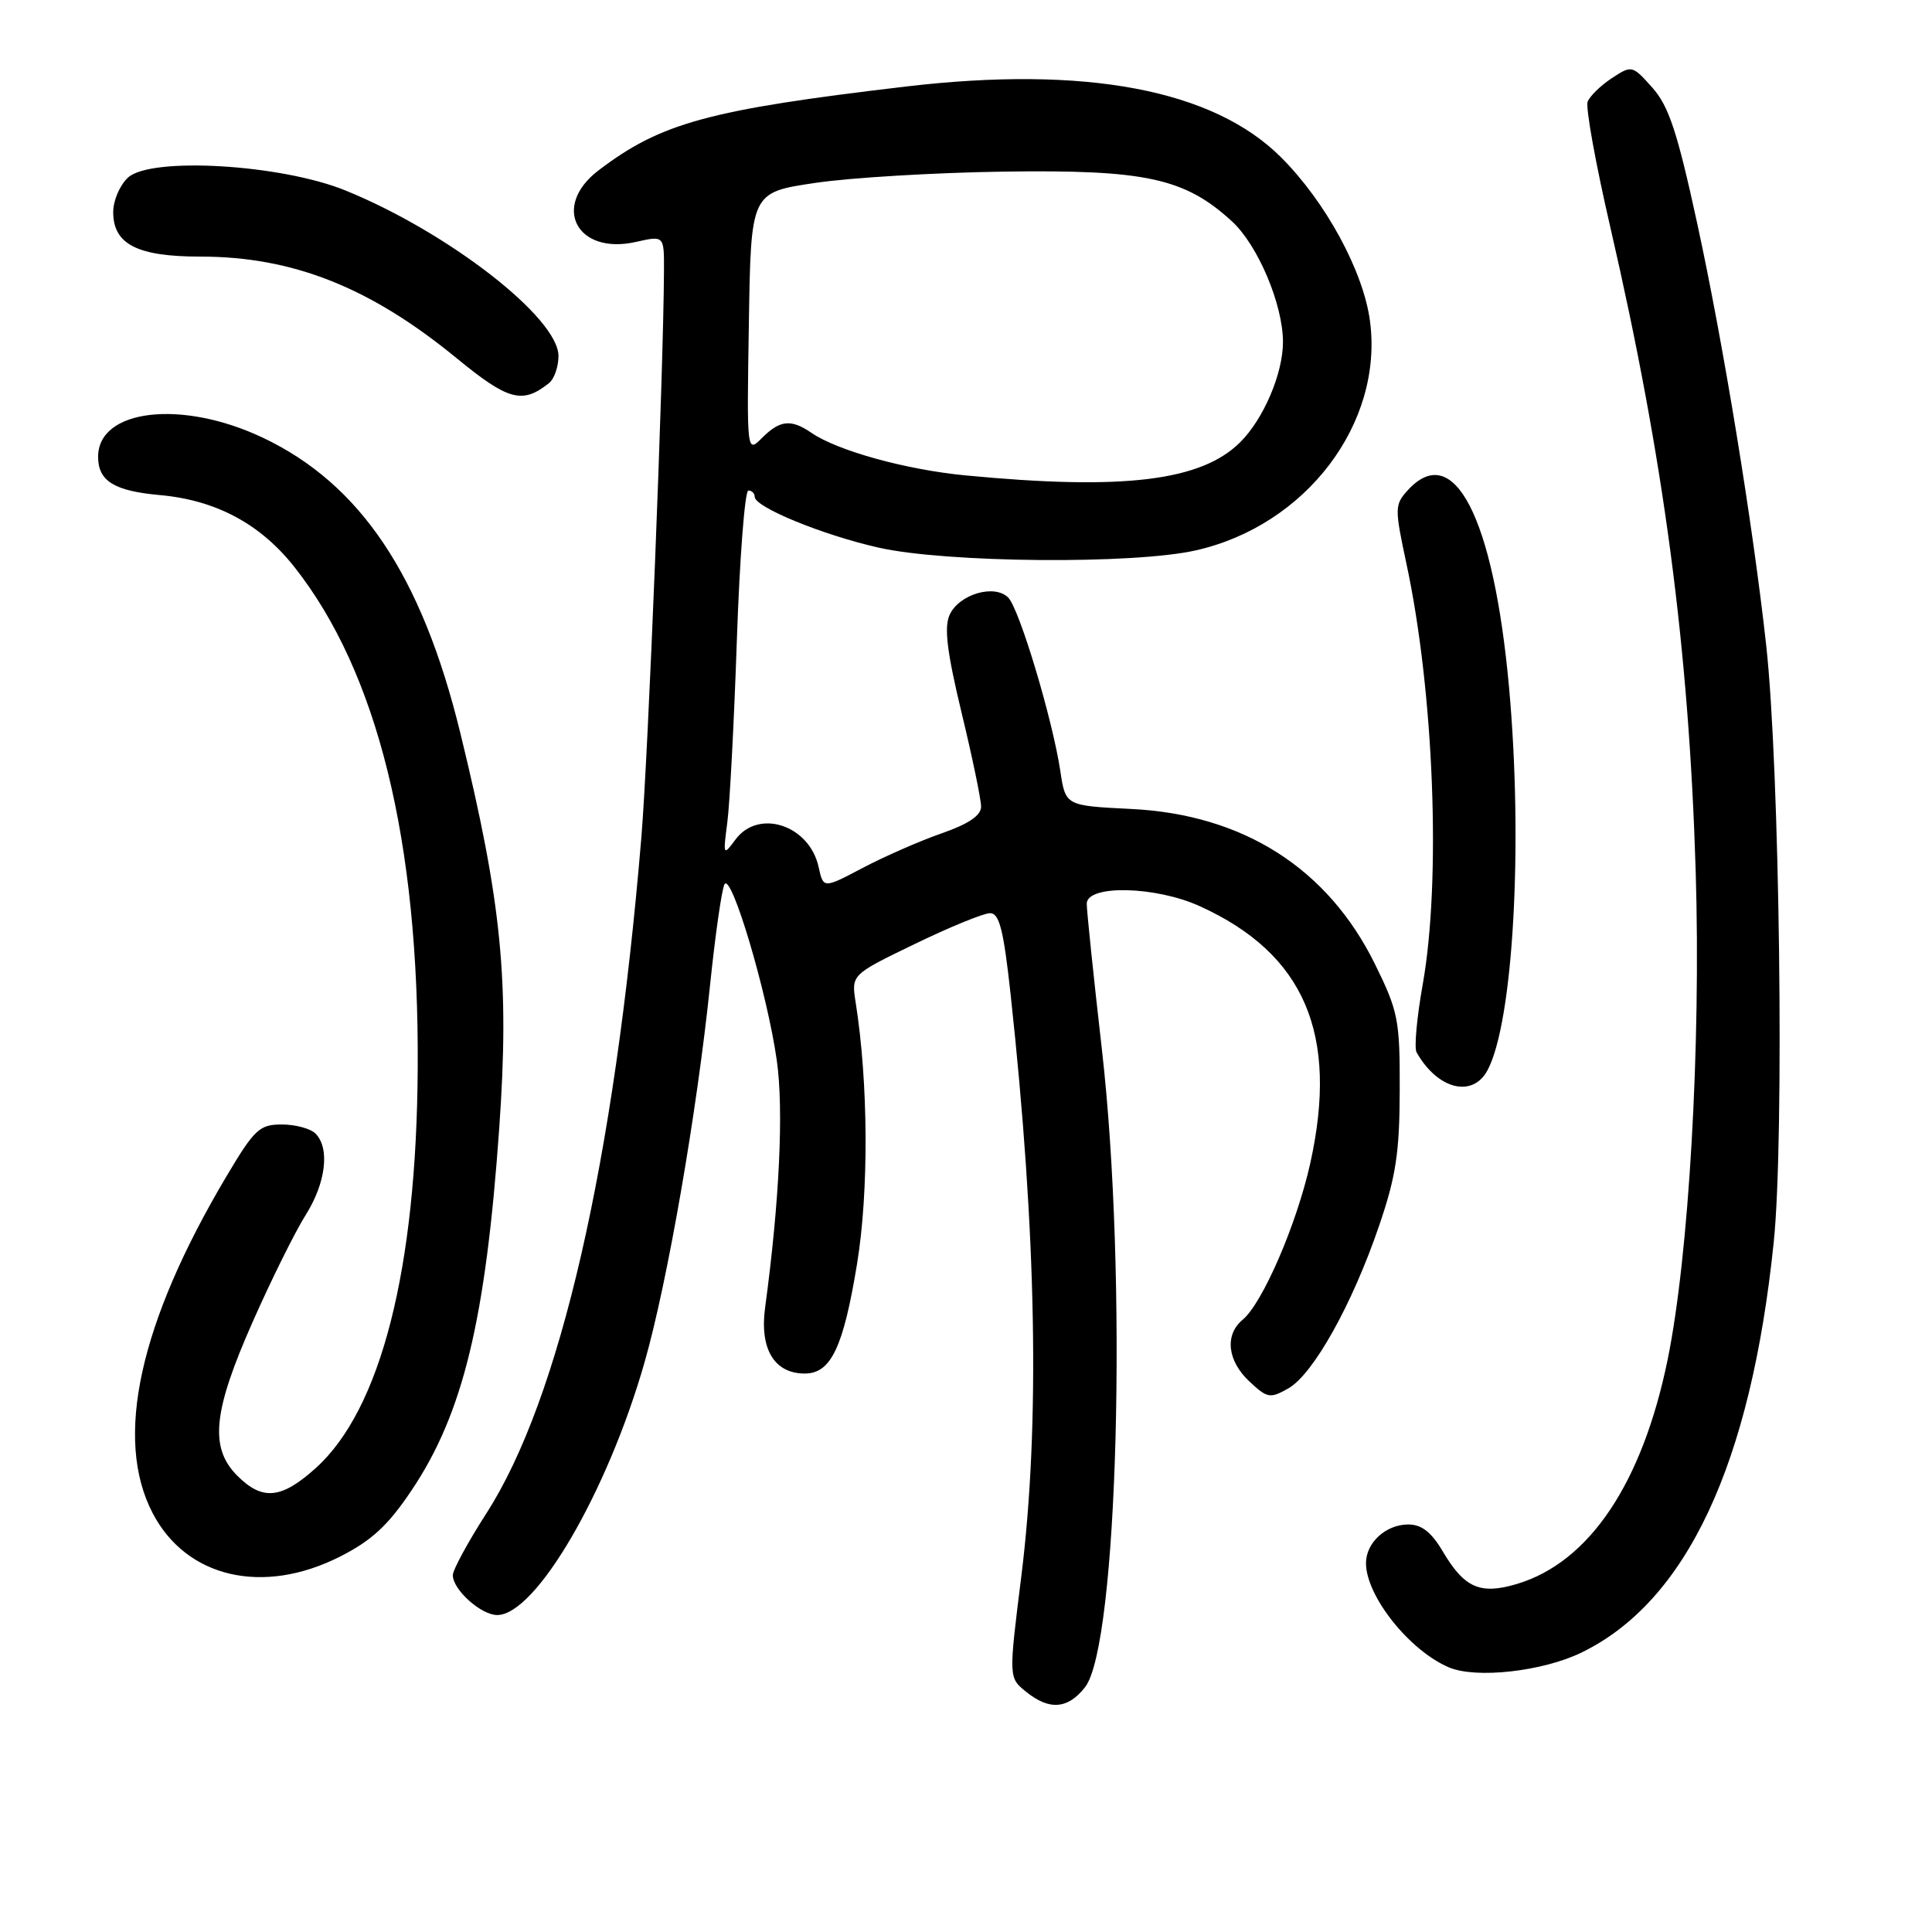 <?xml version="1.0" encoding="UTF-8" standalone="no"?>
<!DOCTYPE svg PUBLIC "-//W3C//DTD SVG 1.1//EN" "http://www.w3.org/Graphics/SVG/1.1/DTD/svg11.dtd" >
<svg xmlns="http://www.w3.org/2000/svg" xmlns:xlink="http://www.w3.org/1999/xlink" version="1.1" viewBox="0 0 256 256">
 <g >
 <path fill="currentColor"
d=" M 143.77 223.57 C 148.14 218.01 149.44 169.06 146.00 139.00 C 144.90 129.38 144.00 120.71 144.00 119.75 C 144.00 117.21 153.09 117.40 158.97 120.07 C 172.85 126.37 177.42 137.02 173.61 154.17 C 171.81 162.24 167.29 172.69 164.66 174.87 C 162.25 176.87 162.62 180.30 165.55 183.05 C 167.93 185.28 168.29 185.34 170.71 183.97 C 174.00 182.11 179.17 172.86 182.71 162.50 C 184.97 155.91 185.45 152.74 185.47 144.48 C 185.50 135.15 185.27 134.01 182.21 127.79 C 175.95 115.05 164.73 107.91 149.85 107.19 C 141.19 106.76 141.19 106.76 140.50 102.18 C 139.48 95.36 135.08 80.69 133.60 79.19 C 131.79 77.35 127.08 78.73 125.83 81.47 C 125.08 83.12 125.48 86.39 127.41 94.42 C 128.84 100.33 130.00 105.94 130.00 106.88 C 130.00 108.06 128.34 109.18 124.75 110.43 C 121.86 111.44 117.16 113.50 114.30 115.01 C 109.10 117.75 109.10 117.75 108.47 114.88 C 107.25 109.32 100.51 107.11 97.45 111.25 C 95.83 113.44 95.80 113.38 96.37 109.00 C 96.70 106.53 97.27 95.61 97.64 84.75 C 98.01 73.89 98.70 65.00 99.16 65.00 C 99.62 65.00 100.00 65.37 100.00 65.83 C 100.00 67.20 109.03 70.90 116.45 72.57 C 125.36 74.58 150.18 74.80 158.44 72.93 C 173.04 69.65 183.33 56.10 181.53 42.54 C 180.66 35.95 175.67 26.76 169.75 20.85 C 160.76 11.86 143.82 8.66 120.00 11.47 C 93.89 14.55 87.58 16.27 79.29 22.59 C 73.04 27.36 76.43 33.82 84.25 32.06 C 88.00 31.21 88.00 31.21 87.98 35.86 C 87.92 49.27 85.89 100.16 84.98 111.00 C 81.40 153.98 74.20 185.37 64.44 200.54 C 62.00 204.34 60.00 208.02 60.00 208.72 C 60.00 210.64 63.74 214.00 65.88 214.00 C 70.99 214.00 80.50 197.70 85.41 180.50 C 88.44 169.93 92.34 147.43 94.09 130.50 C 94.77 123.90 95.63 117.91 95.99 117.19 C 96.87 115.45 101.67 131.58 102.93 140.51 C 103.86 147.05 103.28 159.26 101.38 173.27 C 100.64 178.75 102.60 182.00 106.63 182.00 C 110.10 182.00 111.74 178.57 113.56 167.49 C 115.14 157.87 115.06 143.45 113.38 132.83 C 112.80 129.15 112.80 129.15 121.22 125.08 C 125.86 122.83 130.34 121.00 131.19 121.00 C 132.42 121.00 132.98 123.22 133.91 131.75 C 137.36 163.47 137.82 188.83 135.33 208.87 C 133.65 222.30 133.65 222.30 135.94 224.15 C 139.03 226.66 141.48 226.48 143.77 223.57 Z  M 209.52 218.99 C 223.47 212.24 232.00 194.05 235.03 164.58 C 236.45 150.89 235.82 101.71 234.03 85.50 C 232.24 69.28 228.36 45.57 224.88 29.56 C 222.25 17.47 221.12 14.05 218.94 11.61 C 216.29 8.64 216.22 8.62 213.57 10.36 C 212.10 11.33 210.66 12.73 210.37 13.48 C 210.08 14.23 211.44 21.74 213.39 30.17 C 220.48 60.91 223.79 85.88 224.69 115.50 C 225.39 138.63 223.79 166.38 220.97 180.16 C 217.61 196.56 210.59 207.01 201.01 209.88 C 196.12 211.34 194.04 210.42 191.15 205.53 C 189.66 203.01 188.36 202.00 186.61 202.00 C 183.64 202.00 181.00 204.41 181.00 207.12 C 181.00 211.49 186.77 218.73 192.00 220.94 C 195.60 222.46 204.37 221.48 209.52 218.99 Z  M 45.07 206.25 C 49.25 204.13 51.43 202.12 54.54 197.47 C 61.36 187.31 64.36 174.89 66.15 149.50 C 67.52 130.06 66.49 119.62 60.99 97.11 C 55.90 76.27 47.76 64.11 34.79 57.98 C 24.07 52.91 13.00 54.20 13.00 60.53 C 13.00 63.74 15.13 65.06 21.18 65.60 C 28.61 66.27 34.48 69.40 39.00 75.12 C 50.02 89.06 55.53 111.42 55.35 141.50 C 55.20 168.17 50.48 186.72 41.86 194.51 C 37.29 198.63 34.79 198.88 31.45 195.55 C 27.73 191.82 28.21 187.05 33.50 175.11 C 35.97 169.53 39.12 163.18 40.50 161.00 C 43.18 156.75 43.74 152.14 41.80 150.20 C 41.14 149.54 39.14 149.00 37.34 149.00 C 34.38 149.00 33.72 149.62 30.00 155.88 C 18.45 175.32 15.09 190.66 20.23 200.50 C 24.70 209.08 34.85 211.43 45.07 206.25 Z  M 197.10 141.82 C 200.52 135.43 201.84 111.82 199.95 91.00 C 197.89 68.47 192.61 58.25 186.51 64.99 C 184.79 66.89 184.79 67.35 186.37 74.74 C 190.01 91.74 190.97 116.65 188.52 130.43 C 187.74 134.79 187.37 138.84 187.70 139.43 C 190.46 144.34 195.11 145.53 197.10 141.82 Z  M 72.75 50.76 C 73.44 50.21 74.00 48.59 74.00 47.17 C 74.00 42.12 59.40 30.78 45.78 25.24 C 37.26 21.77 20.04 20.75 16.97 23.52 C 15.89 24.51 15.00 26.56 15.00 28.10 C 15.00 32.37 18.20 34.00 26.54 34.00 C 38.79 34.00 49.02 38.05 60.49 47.45 C 67.35 53.08 69.22 53.58 72.75 50.76 Z  M 127.91 62.99 C 120.07 62.24 110.98 59.73 107.53 57.36 C 104.83 55.50 103.35 55.65 100.98 58.02 C 98.95 60.05 98.95 60.05 99.23 42.77 C 99.50 25.50 99.50 25.50 108.00 24.24 C 112.67 23.54 123.92 22.87 133.00 22.74 C 151.78 22.47 156.99 23.60 163.23 29.32 C 166.67 32.47 170.00 40.34 170.00 45.32 C 170.00 49.48 167.44 55.50 164.35 58.58 C 159.18 63.75 148.85 65.00 127.91 62.99 Z "/>
</g>
</svg>